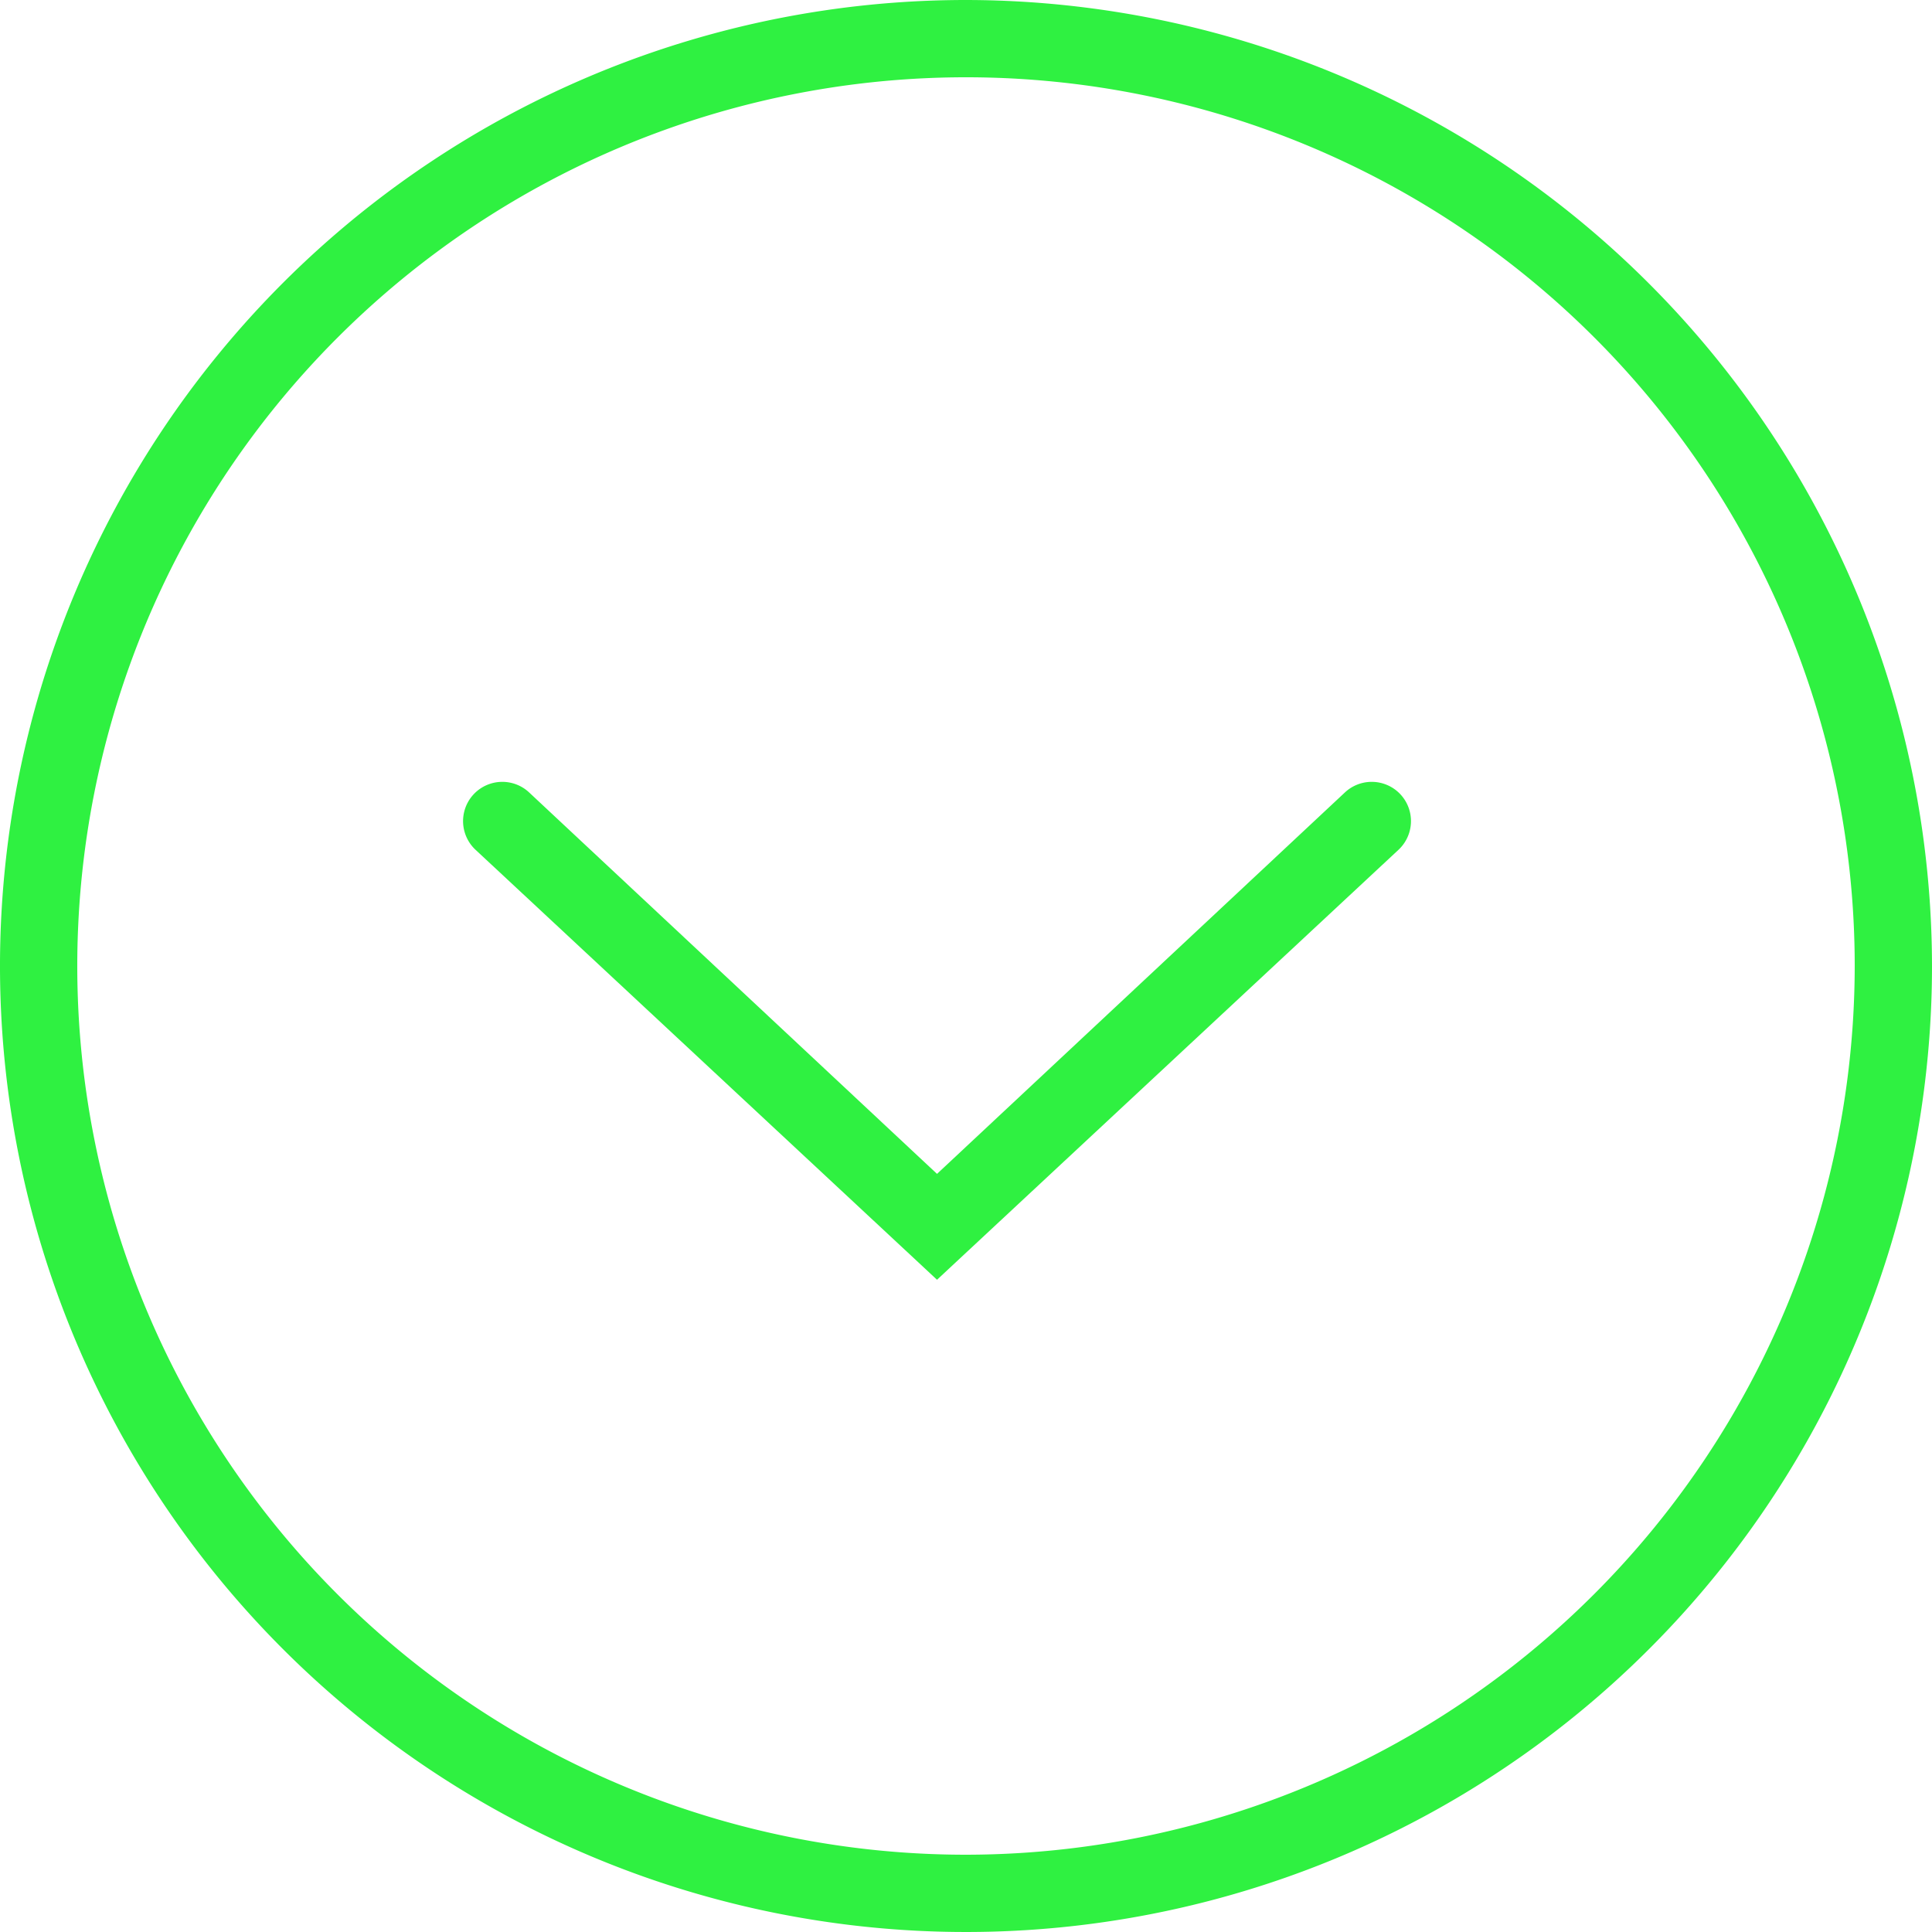 <svg xmlns="http://www.w3.org/2000/svg" viewBox="0 0 100 100"><defs><style>.cls-1{fill:#2ff141;}</style></defs><title>Risorsa 3</title><g id="Livello_2" data-name="Livello 2"><g id="contents"><path class="cls-1" d="M50,0a50,50,0,1,0,50,50A50.06,50.06,0,0,0,50,0Zm0,96A46,46,0,1,1,96,50,46.05,46.05,0,0,1,50,96Z"/><path class="cls-1" d="M69.63,41,48.5,60.76,27.37,41A2,2,0,0,0,24.63,44L48.5,66.24,72.37,44A2,2,0,0,0,69.63,41Z"/></g></g></svg>